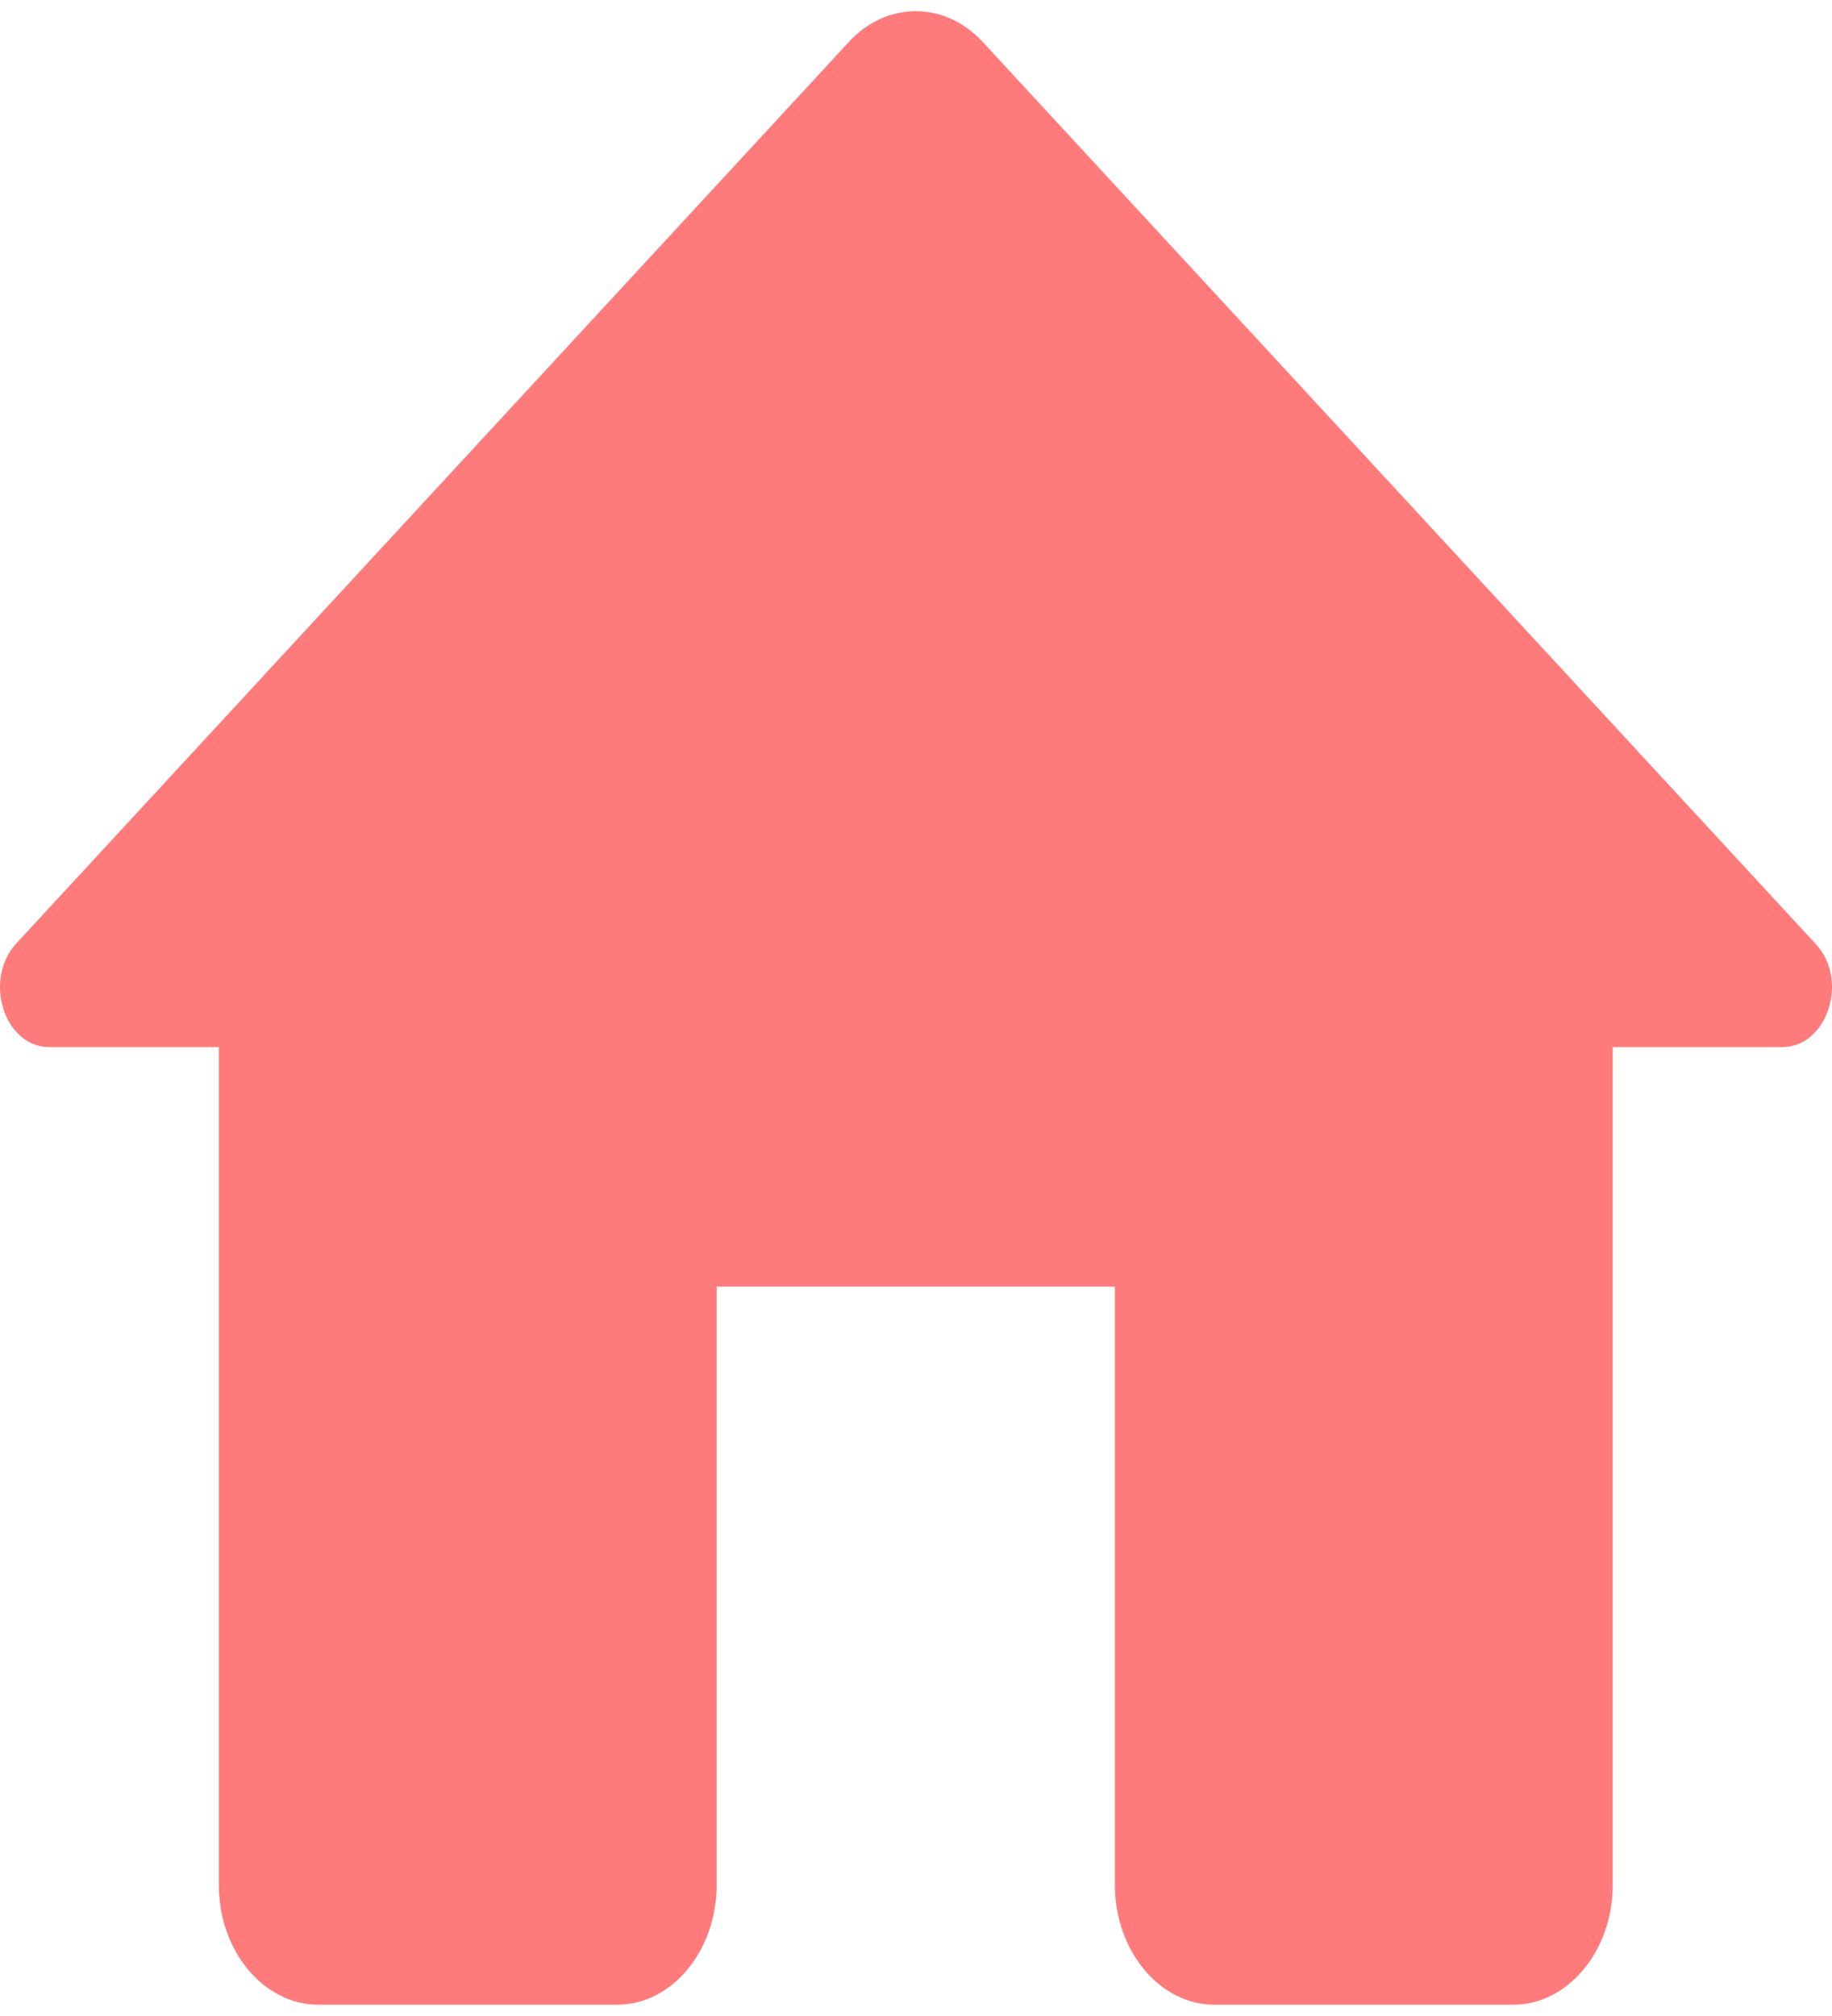 <svg width="80" height="88" viewBox="0 0 80 88" fill="none" xmlns="http://www.w3.org/2000/svg">
<path d="M31.295 82.283V56.159H48.686V82.283C48.686 85.157 50.642 87.508 53.034 87.508H66.077C68.468 87.508 70.425 85.157 70.425 82.283V45.709H77.816C79.816 45.709 80.773 42.731 79.251 41.163L42.903 1.82C41.251 0.044 38.73 0.044 37.077 1.82L0.73 41.163C-0.748 42.731 0.165 45.709 2.165 45.709H9.556V82.283C9.556 85.157 11.512 87.508 13.904 87.508H26.947C29.338 87.508 31.295 85.157 31.295 82.283Z" fill="#FF7B7B"/>
</svg>
